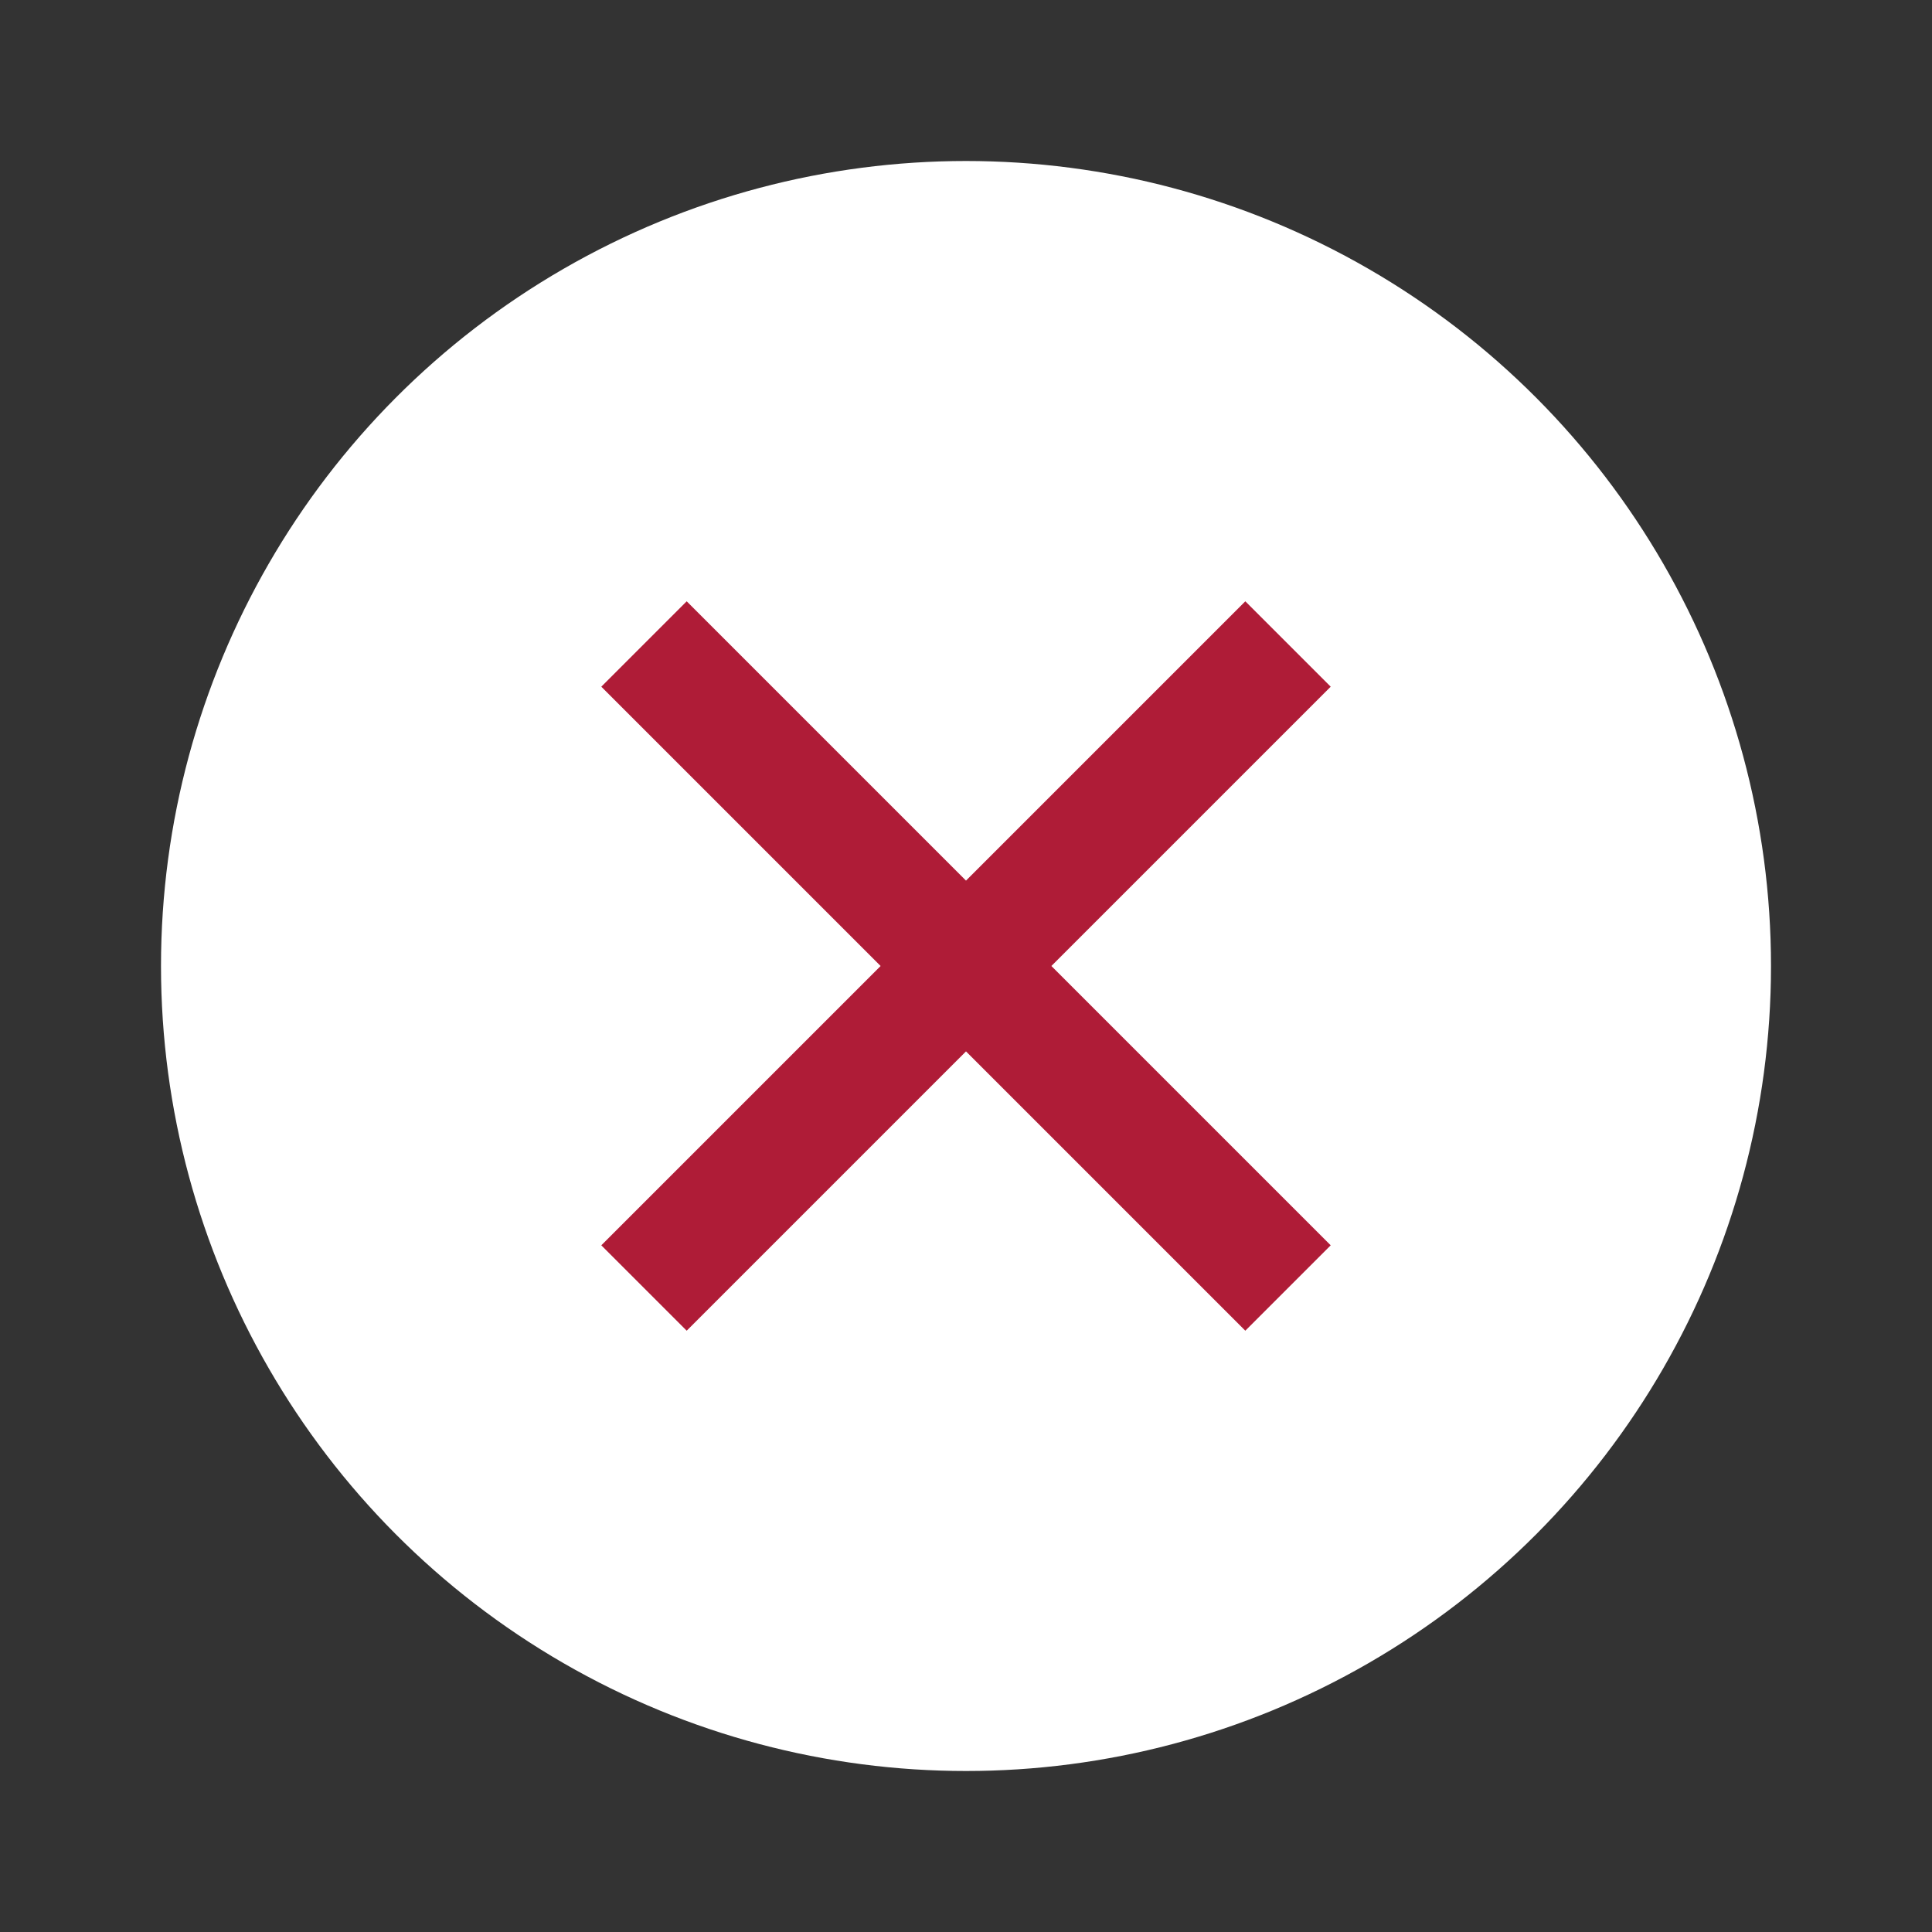 <svg width="24" height="24" viewBox="0 0 24 24" fill="none" xmlns="http://www.w3.org/2000/svg">
<rect x="0" y="0" width="24" height="24" fill="#333333" stroke="none"/>
<circle cx="12" cy="12" r="10" fill="white"/>
<path d="M8 8L12 12M12 12L16 8M12 12L16 16M12 12L8 16" stroke="#AF1C37" stroke-width="1.5"/>
</svg>
